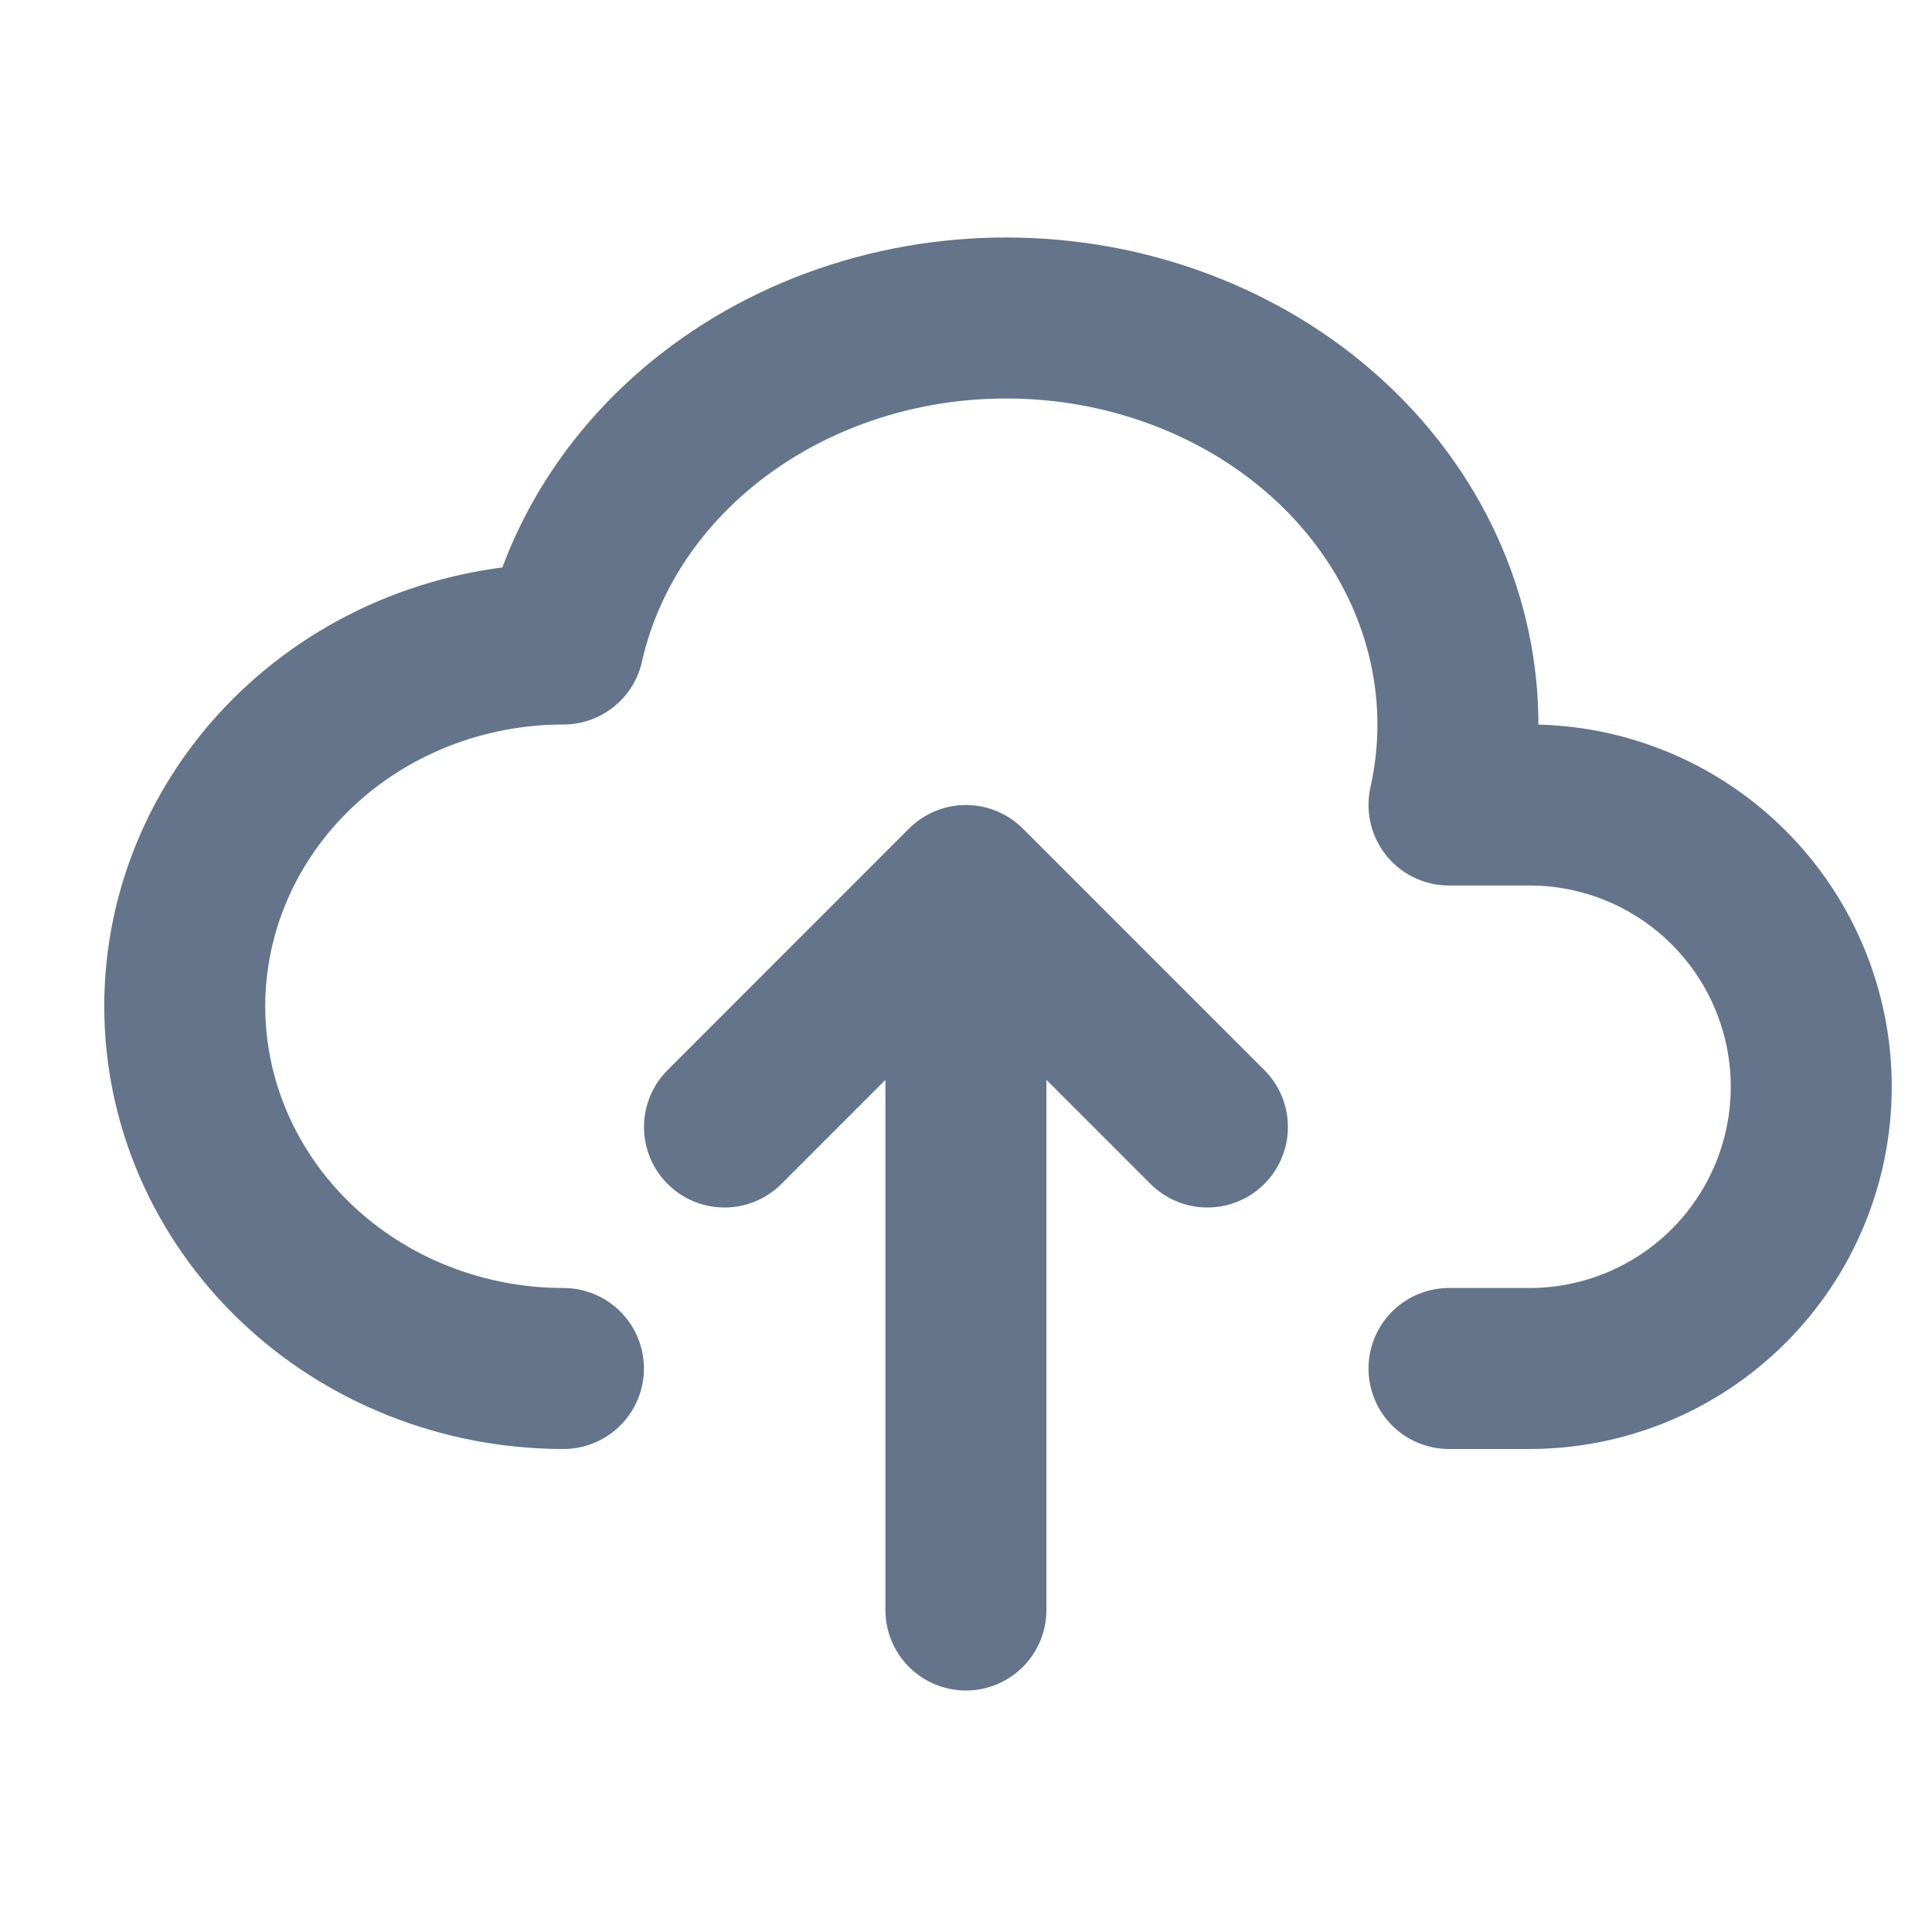 <svg width="24" height="24" viewBox="0 0 24 24" fill="none" xmlns="http://www.w3.org/2000/svg">
<path d="M6.999 17C5.752 17 4.555 16.526 3.673 15.682C2.791 14.838 2.295 13.694 2.295 12.5C2.295 11.307 2.791 10.162 3.673 9.318C4.555 8.474 5.752 8 6.999 8C7.294 6.687 8.156 5.534 9.396 4.793C10.01 4.426 10.698 4.172 11.421 4.044C12.144 3.917 12.888 3.919 13.611 4.05C14.333 4.182 15.019 4.44 15.631 4.81C16.242 5.18 16.767 5.655 17.174 6.207C17.582 6.76 17.864 7.379 18.006 8.03C18.148 8.681 18.145 9.35 18 10H19C19.928 10 20.818 10.369 21.474 11.025C22.131 11.682 22.5 12.572 22.5 13.5C22.5 14.428 22.131 15.319 21.474 15.975C20.818 16.631 19.928 17 19 17H18M9 14L11.999 11M11.999 11L14.999 14M11.999 11V20" stroke="#64748B" stroke-width="2" stroke-linecap="round" stroke-linejoin="round"/>
</svg>
